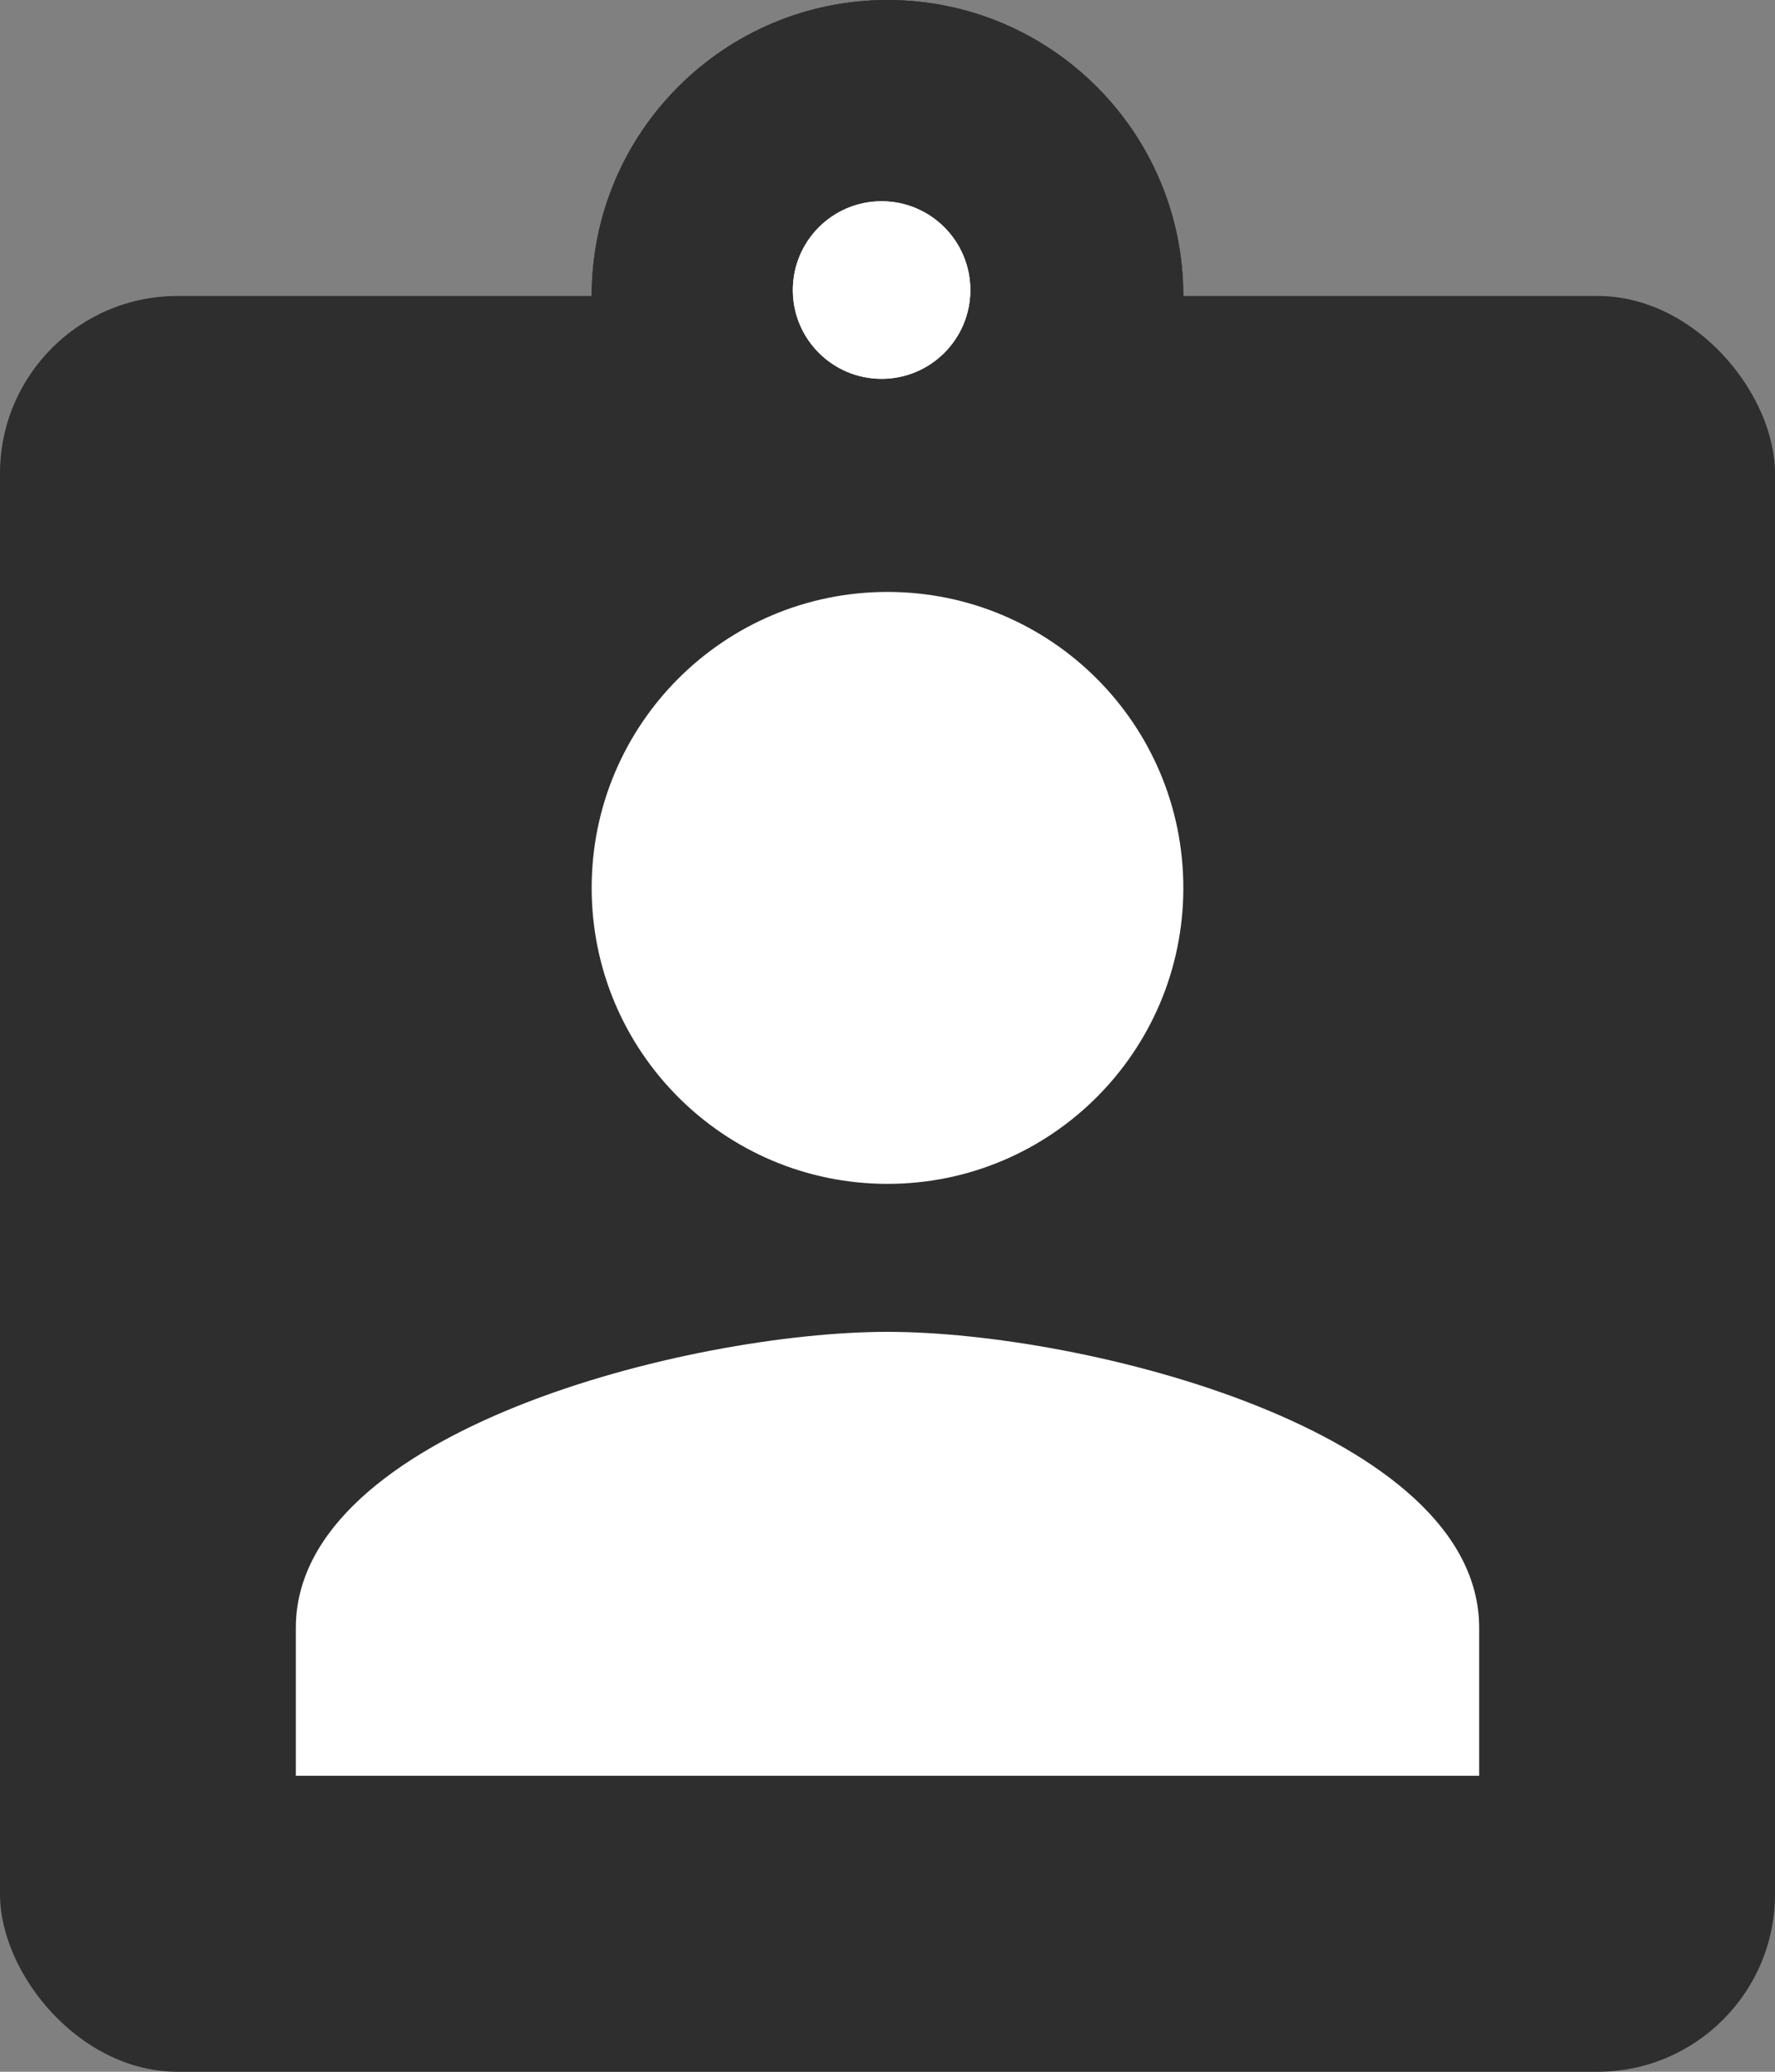 <svg width="150" height="175" viewBox="0 0 150 175" fill="none" xmlns="http://www.w3.org/2000/svg">
<rect x="0" y="0" width="150" height="175" fill="#808080" stroke="none"/>
<rect y="25" width="150" height="150" rx="15" fill="#2E2E2E"/>
<path d="M100 25C100 38.807 88.807 50 75 50C61.193 50 50 38.807 50 25C50 11.193 61.193 0 75 0C88.807 0 100 11.193 100 25Z" fill="#2E2E2E"/>
<path d="M100 25C100 38.807 88.807 50 75 50C61.193 50 50 38.807 50 25C50 11.193 61.193 0 75 0C88.807 0 100 11.193 100 25Z" fill="#2E2E2E"/>
<path d="M75 100C88.812 100 100 88.812 100 75C100 61.188 88.812 50 75 50C61.188 50 50 61.188 50 75C50 88.812 61.188 100 75 100ZM75 112.5C58.312 112.5 25 120.875 25 137.5V150H125V137.5C125 120.875 91.688 112.5 75 112.5Z" fill="white"/>
<path d="M82 24.5C82 28.642 78.642 32 74.5 32C70.358 32 67 28.642 67 24.5C67 20.358 70.358 17 74.5 17C78.642 17 82 20.358 82 24.5Z" fill="white"/>
<path d="M82 24.5C82 28.642 78.642 32 74.5 32C70.358 32 67 28.642 67 24.5C67 20.358 70.358 17 74.5 17C78.642 17 82 20.358 82 24.5Z" fill="white"/>
</svg>
